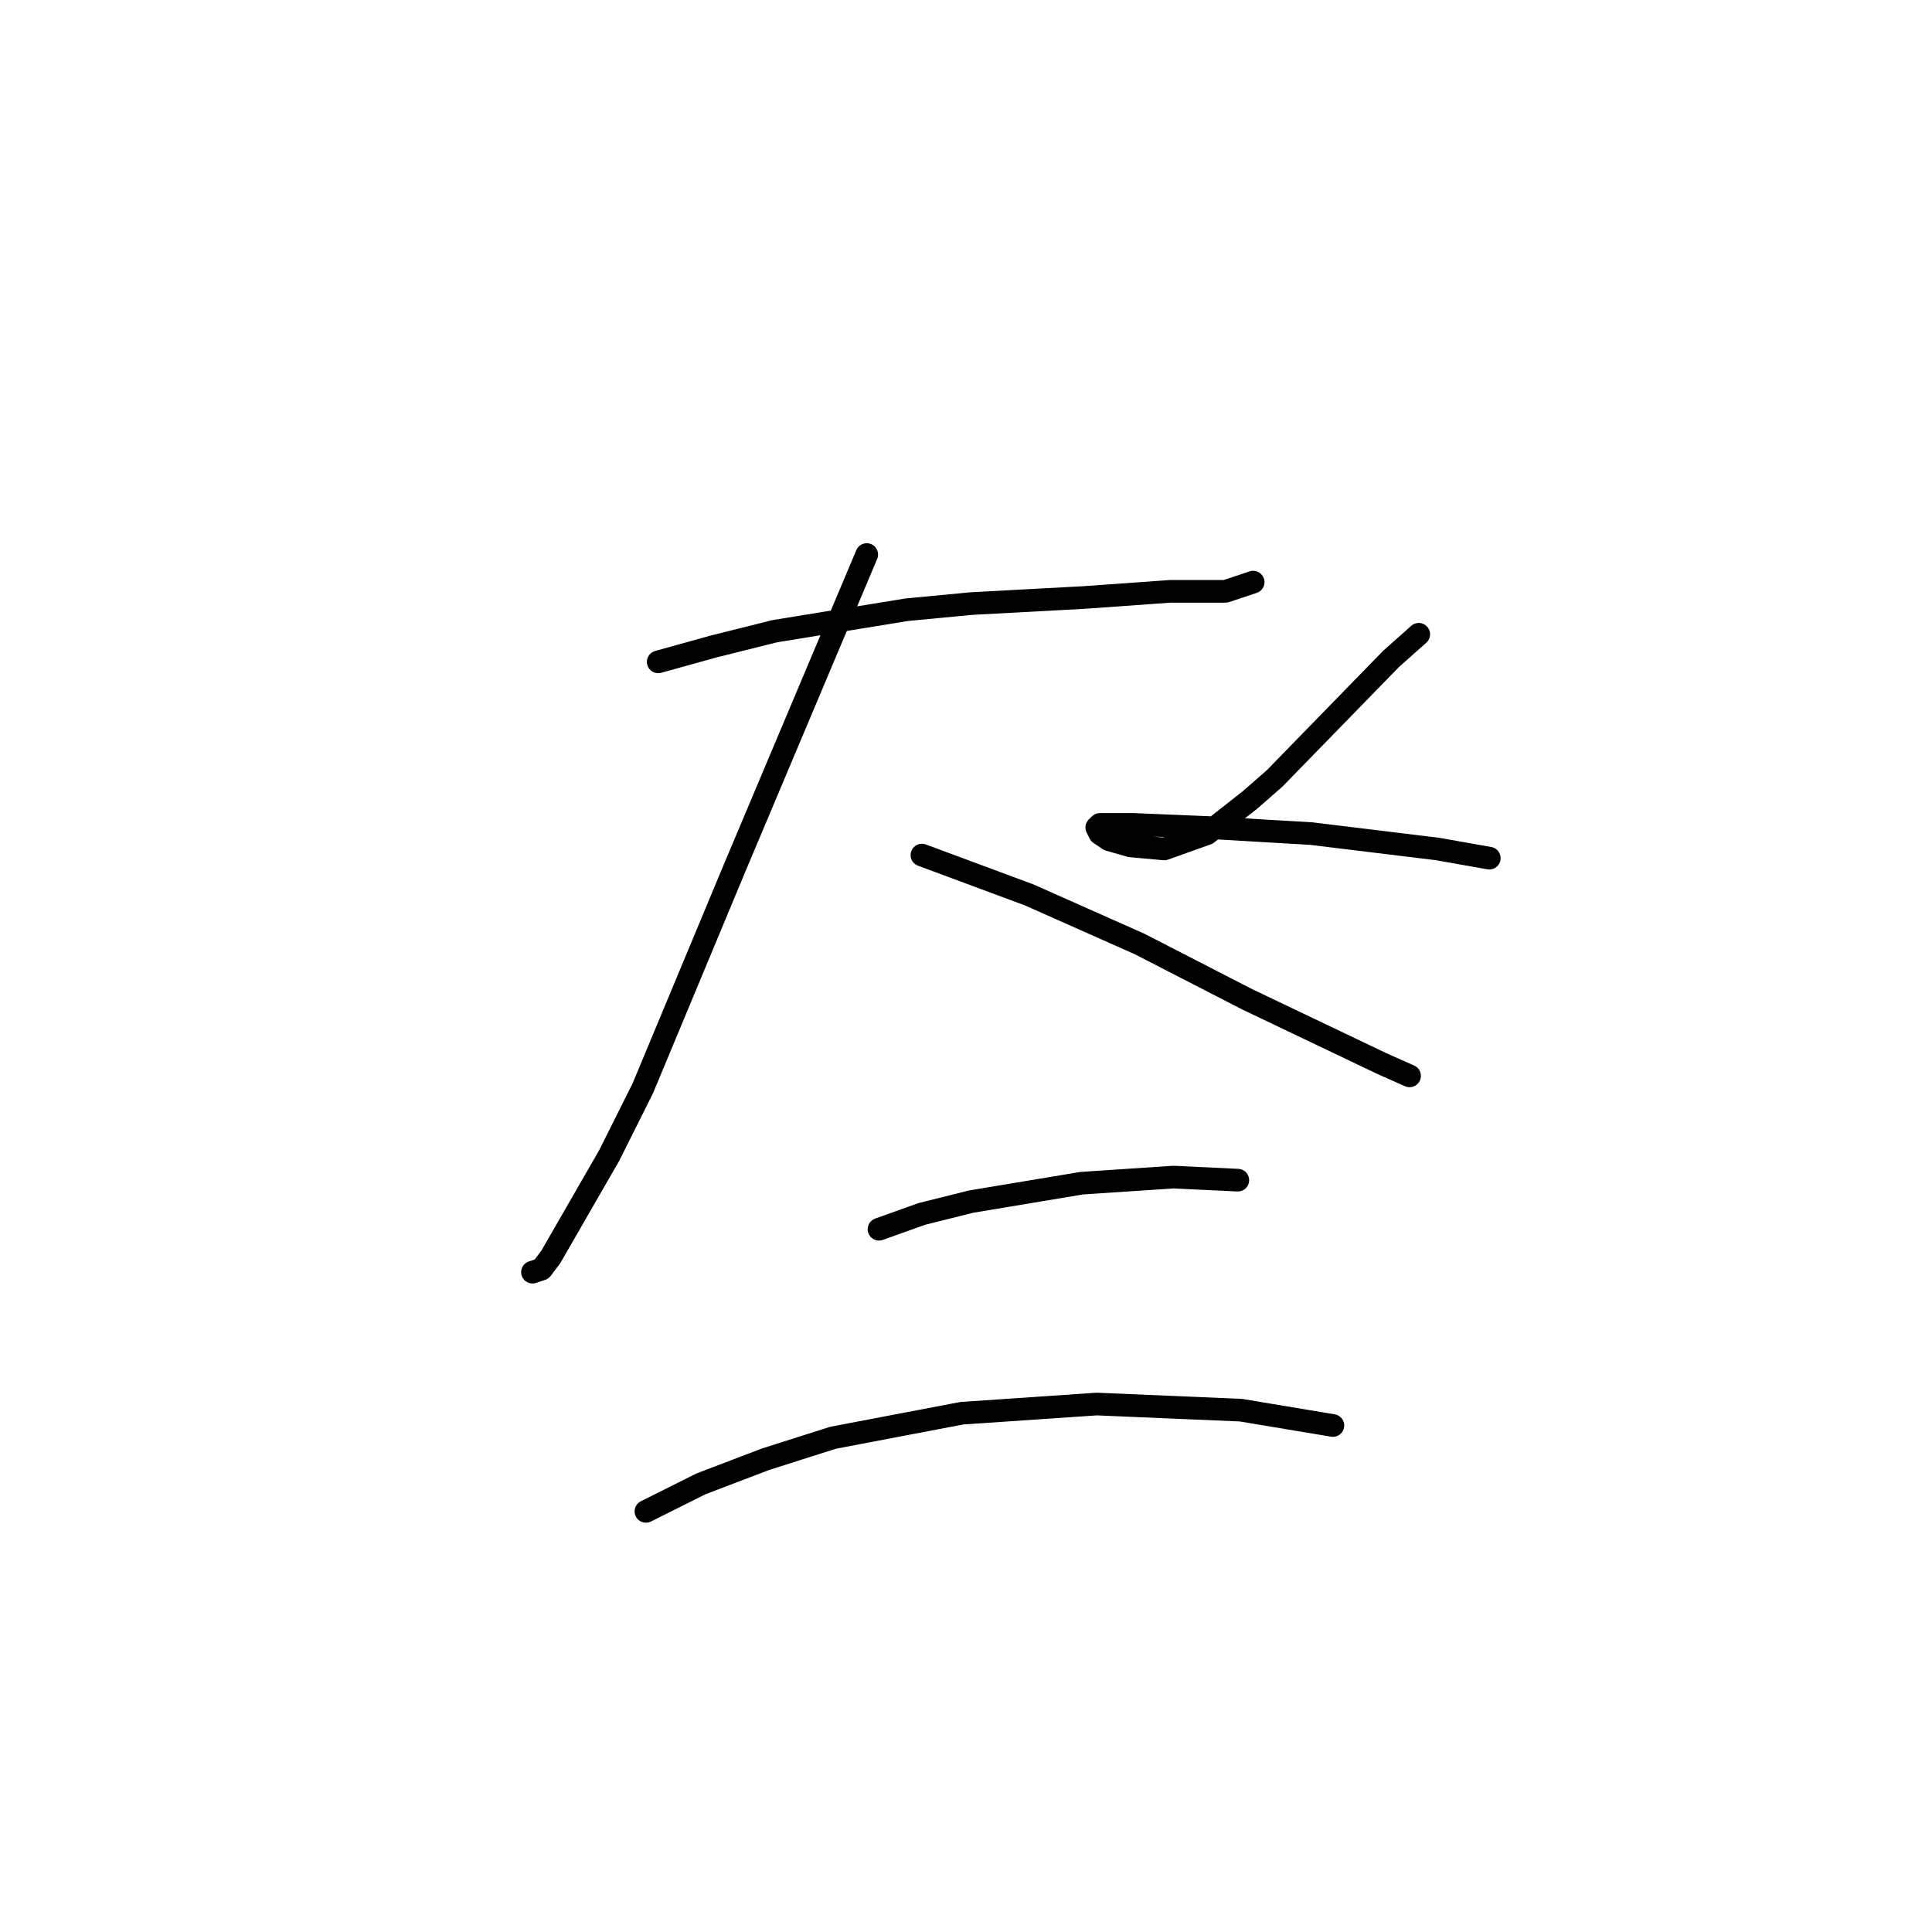 <?xml version="1.0" standalone="no"?>
    <svg width="256" height="256" xmlns="http://www.w3.org/2000/svg" version="1.1">
    <polyline stroke="black" stroke-width="3" stroke-linecap="round" fill="transparent" stroke-linejoin="round" points="87.215 87.702 94.53 85.67 102.657 83.638 120.131 80.794 128.664 79.981 143.7 79.168 155.078 78.355 162.393 78.355 166.05 77.136 166.05 77.136 " />
        <polyline stroke="black" stroke-width="3" stroke-linecap="round" fill="transparent" stroke-linejoin="round" points="114.848 73.479 97.374 114.928 85.183 144.187 80.713 153.127 72.992 166.537 71.773 168.162 70.554 168.569 70.554 168.569 " />
        <polyline stroke="black" stroke-width="3" stroke-linecap="round" fill="transparent" stroke-linejoin="round" points="122.162 113.303 136.385 118.586 143.7 121.836 151.014 125.087 165.237 132.402 183.117 140.936 186.775 142.561 186.775 142.561 " />
        <polyline stroke="black" stroke-width="3" stroke-linecap="round" fill="transparent" stroke-linejoin="round" points="187.994 84.044 184.336 87.295 168.894 103.144 165.644 105.988 159.954 110.458 154.265 112.49 149.795 112.084 146.951 111.271 145.732 110.458 145.325 109.645 145.732 109.239 150.202 109.239 159.954 109.645 173.771 110.458 190.432 112.49 197.34 113.709 197.34 113.709 " />
        <polyline stroke="black" stroke-width="3" stroke-linecap="round" fill="transparent" stroke-linejoin="round" points="116.473 162.879 122.162 160.848 128.664 159.222 143.293 156.784 155.484 155.971 164.018 156.378 164.018 156.378 " />
        <polyline stroke="black" stroke-width="3" stroke-linecap="round" fill="transparent" stroke-linejoin="round" points="85.589 200.265 92.904 196.608 101.438 193.357 110.378 190.512 127.445 187.261 145.325 186.042 164.424 186.855 176.615 188.887 176.615 188.887 " />
        </svg>